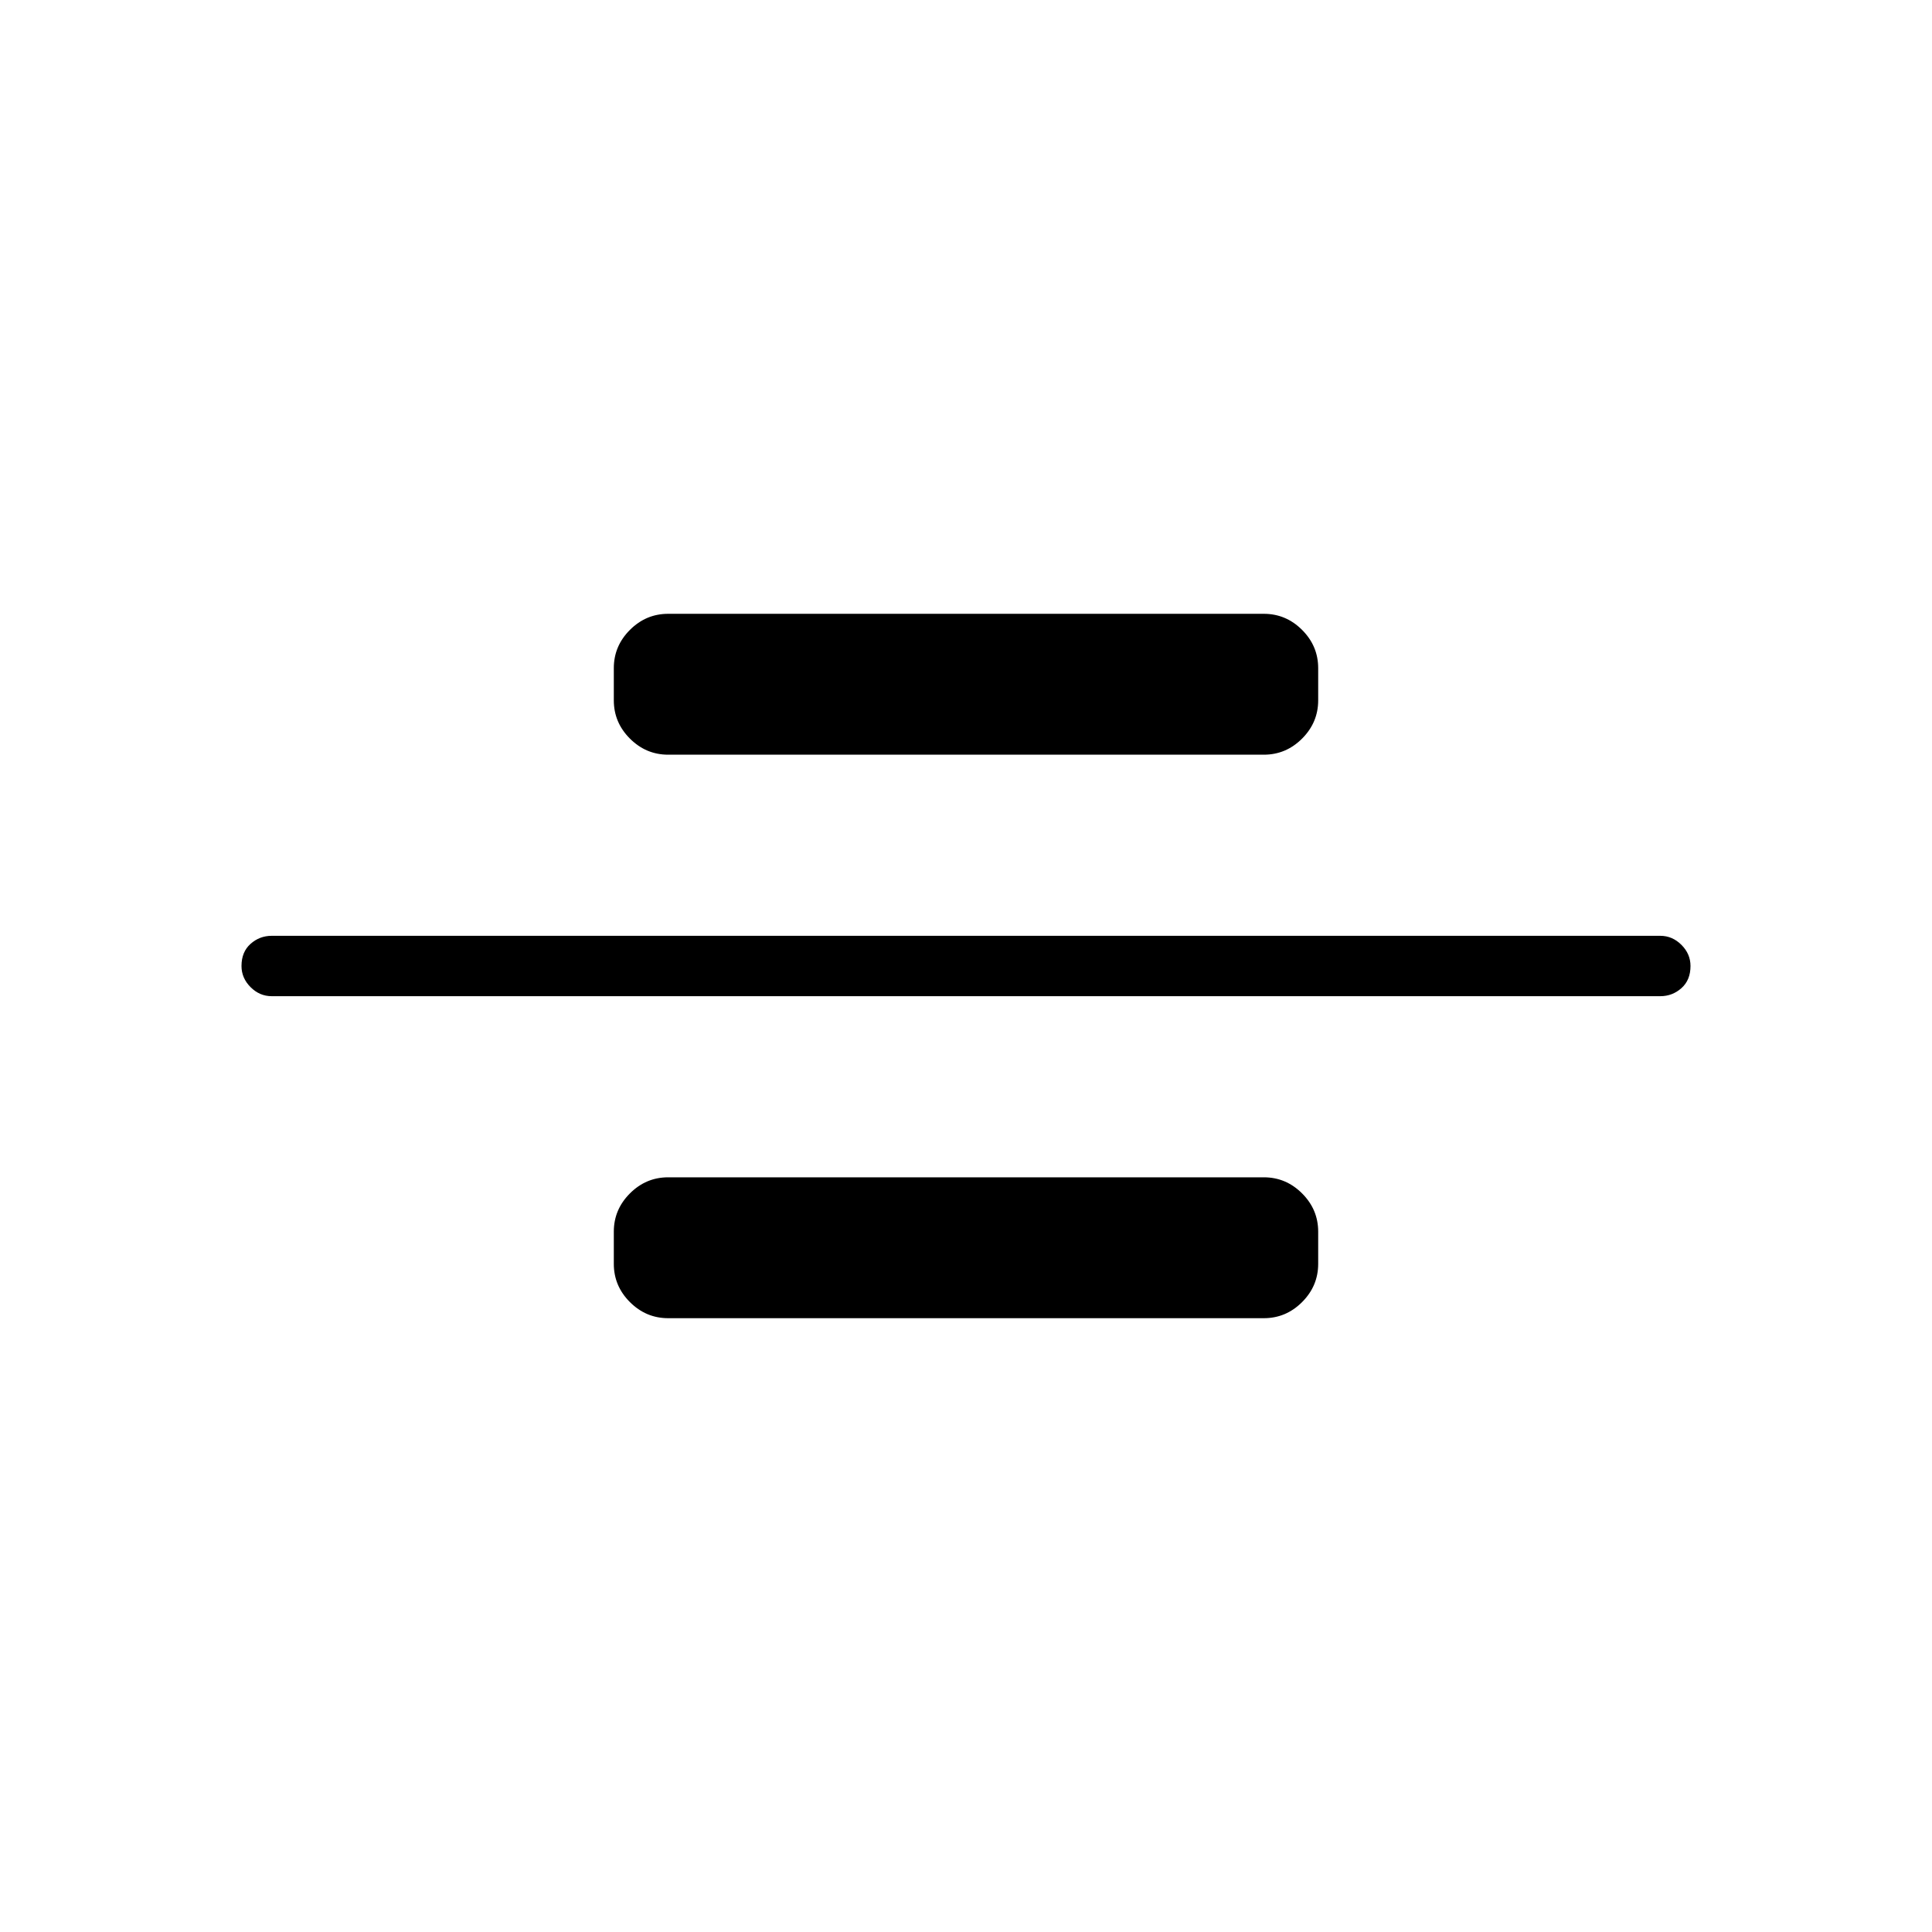 <svg xmlns="http://www.w3.org/2000/svg" width="48" height="48" viewBox="0 0 48 48"><path d="M6.75 24.75q-.3 0-.525-.225Q6 24.3 6 24q0-.35.225-.55.225-.2.525-.2h34.5q.3 0 .525.225Q42 23.7 42 24q0 .35-.225.55-.225.2-.525.2Zm9.85-6q-.55 0-.95-.4-.4-.4-.4-.95v-.8q0-.55.4-.95.4-.4.95-.4h14.8q.55 0 .95.4.4.4.4.95v.8q0 .55-.4.95-.4.4-.95.4Zm0 14q-.55 0-.95-.4-.4-.4-.4-.95v-.8q0-.55.4-.95.4-.4.95-.4h14.8q.55 0 .95.4.4.4.4.95v.8q0 .55-.4.95-.4.4-.95.4Z"/></svg>